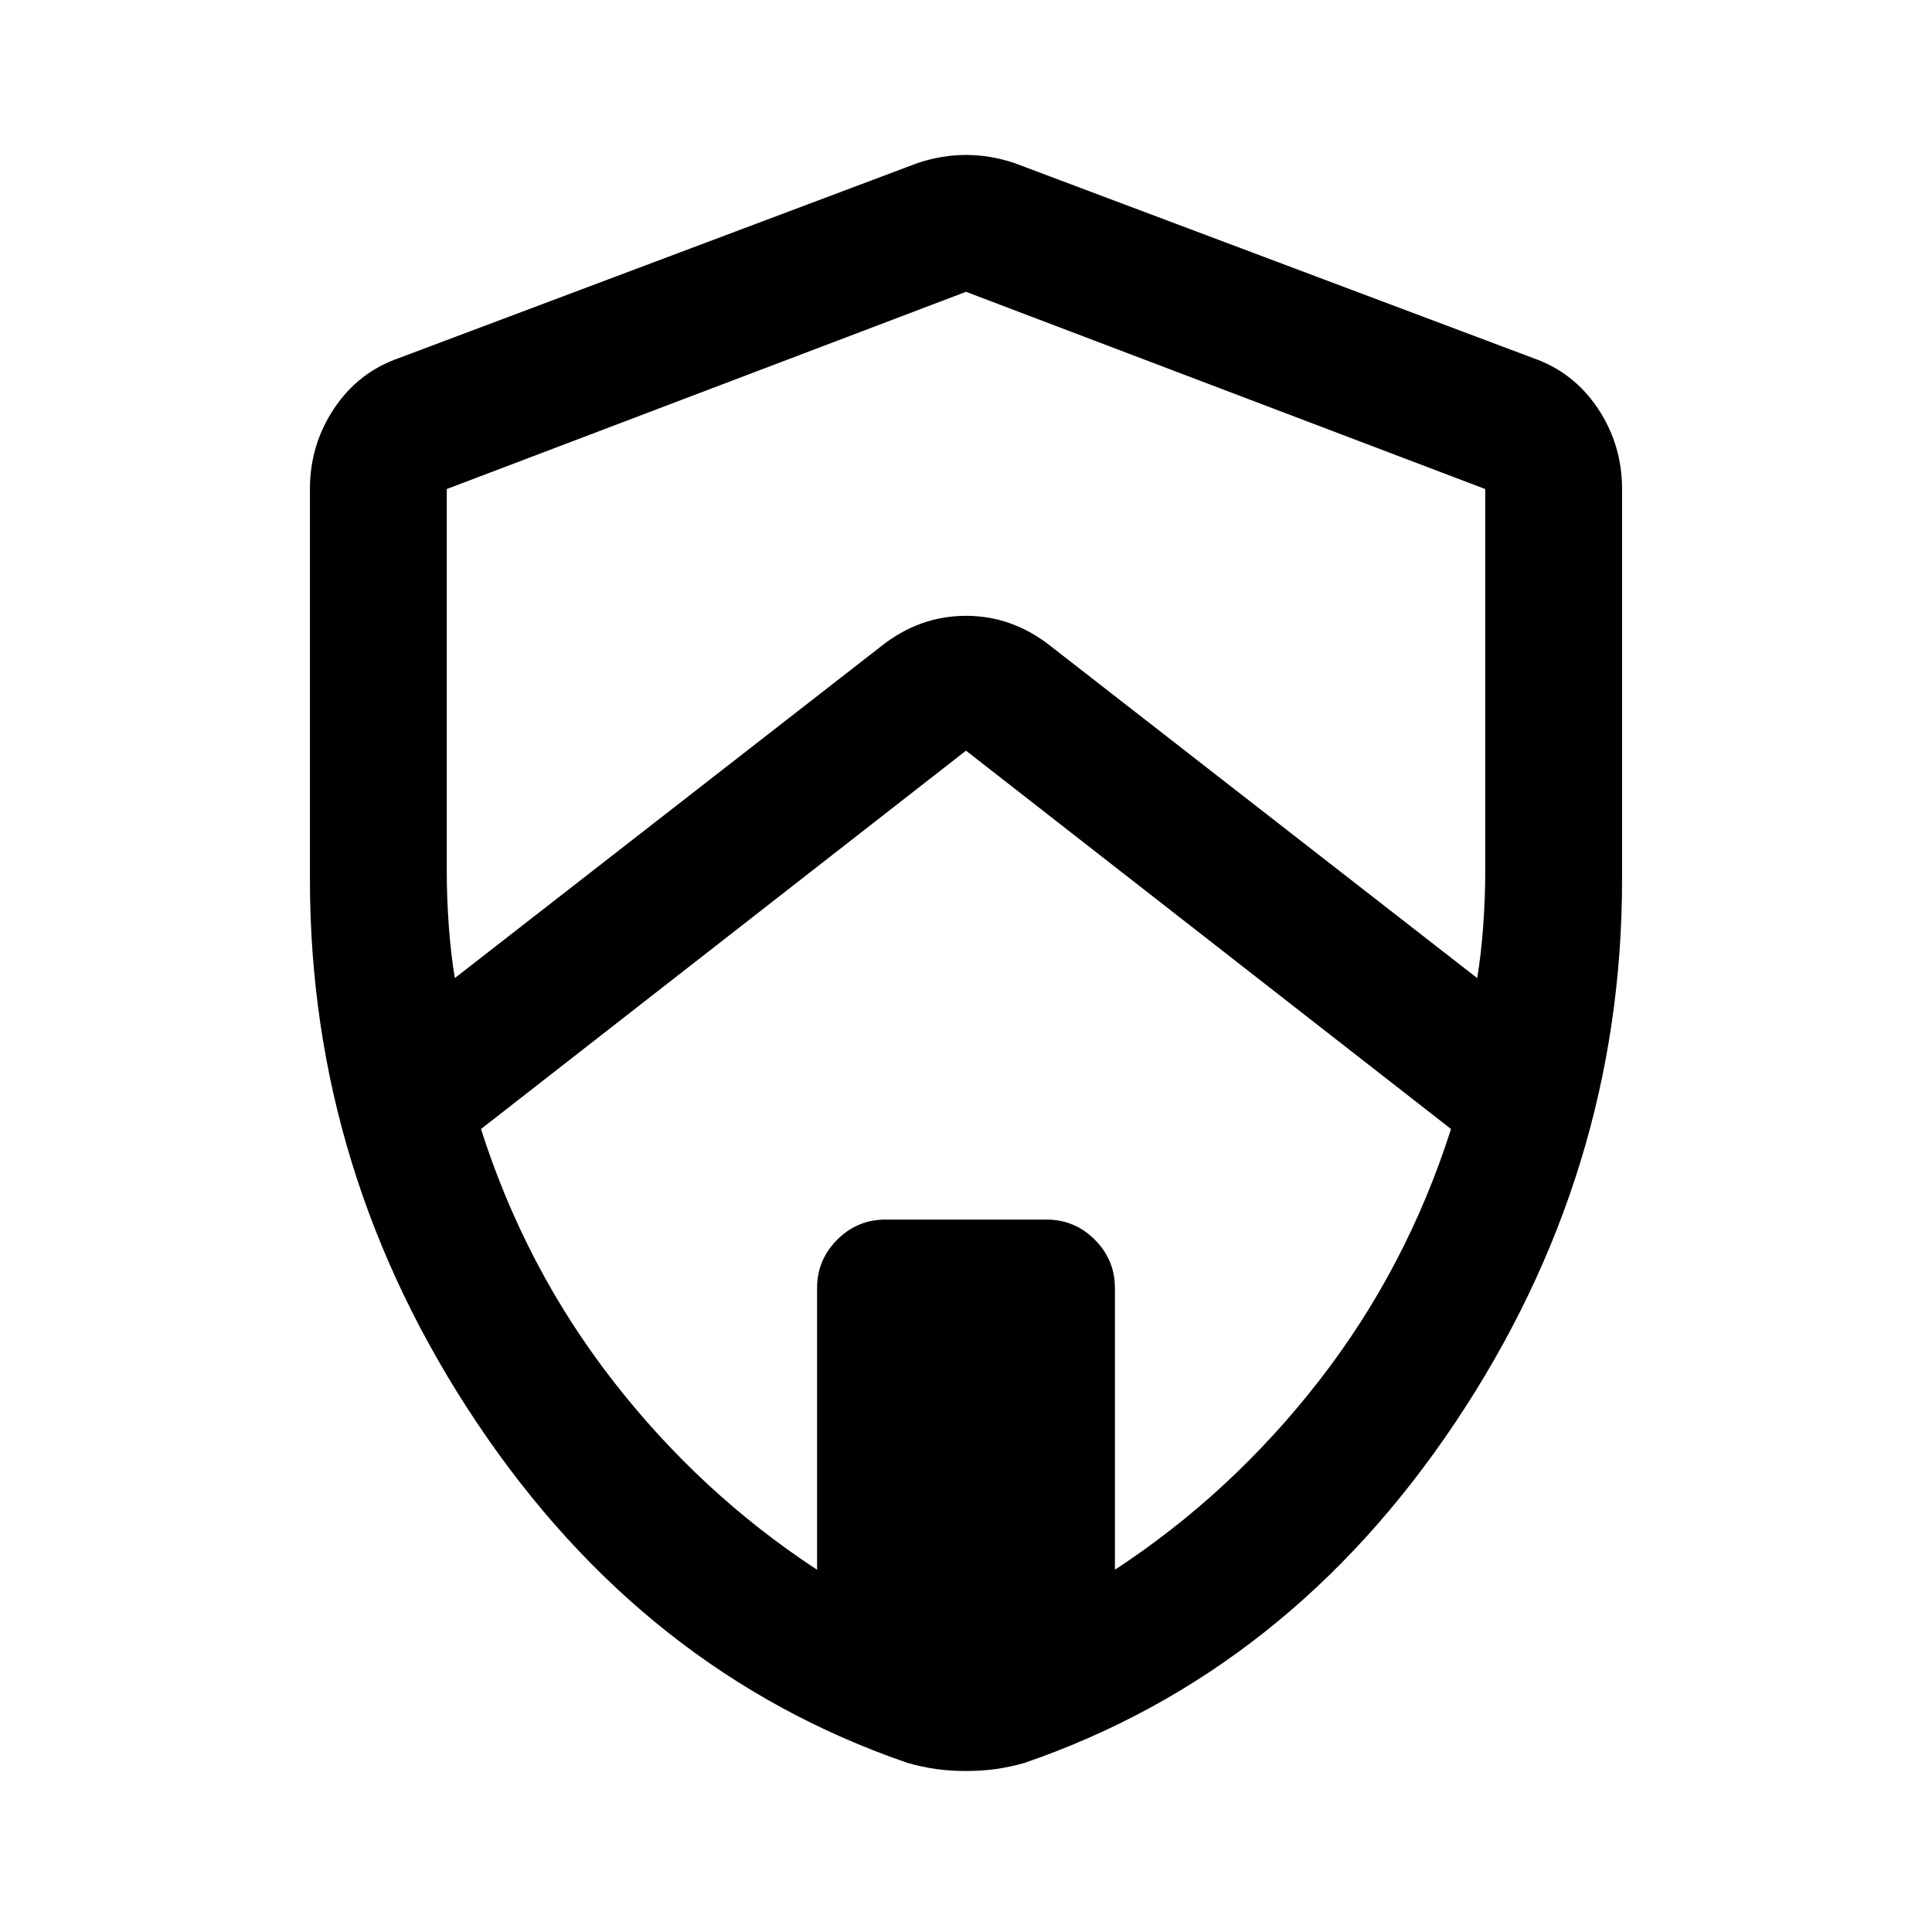 <svg xmlns="http://www.w3.org/2000/svg" width="48" height="48" viewBox="0 0 48 48"><path d="M7.7 21.85v-9.7q0-1.1.6-2 .6-.9 1.6-1.25l12.9-4.85q.6-.2 1.2-.2t1.2.2L38.1 8.9q1 .35 1.6 1.25.6.9.6 2v9.7q0 7.3-4.15 13.5t-10.7 8.45q-.35.1-.7.15-.35.05-.75.05t-.75-.05q-.35-.05-.7-.15-6.55-2.25-10.7-8.45-4.15-6.2-4.15-13.5Zm4.25 6.2q1.1 3.45 3.275 6.25T20.3 39v-7q0-.7.5-1.2t1.2-.5h4q.7 0 1.2.5t.5 1.2v7q2.9-1.9 5.075-4.7 2.175-2.8 3.275-6.25L24 18.65Zm-.85-6.35q0 .6.05 1.3.05.7.15 1.3l10.6-8.25q.95-.75 2.1-.75 1.15 0 2.1.75l10.6 8.25q.1-.6.15-1.3.05-.7.05-1.3v-9.55L24 7.25l-12.9 4.9Z"/></svg>